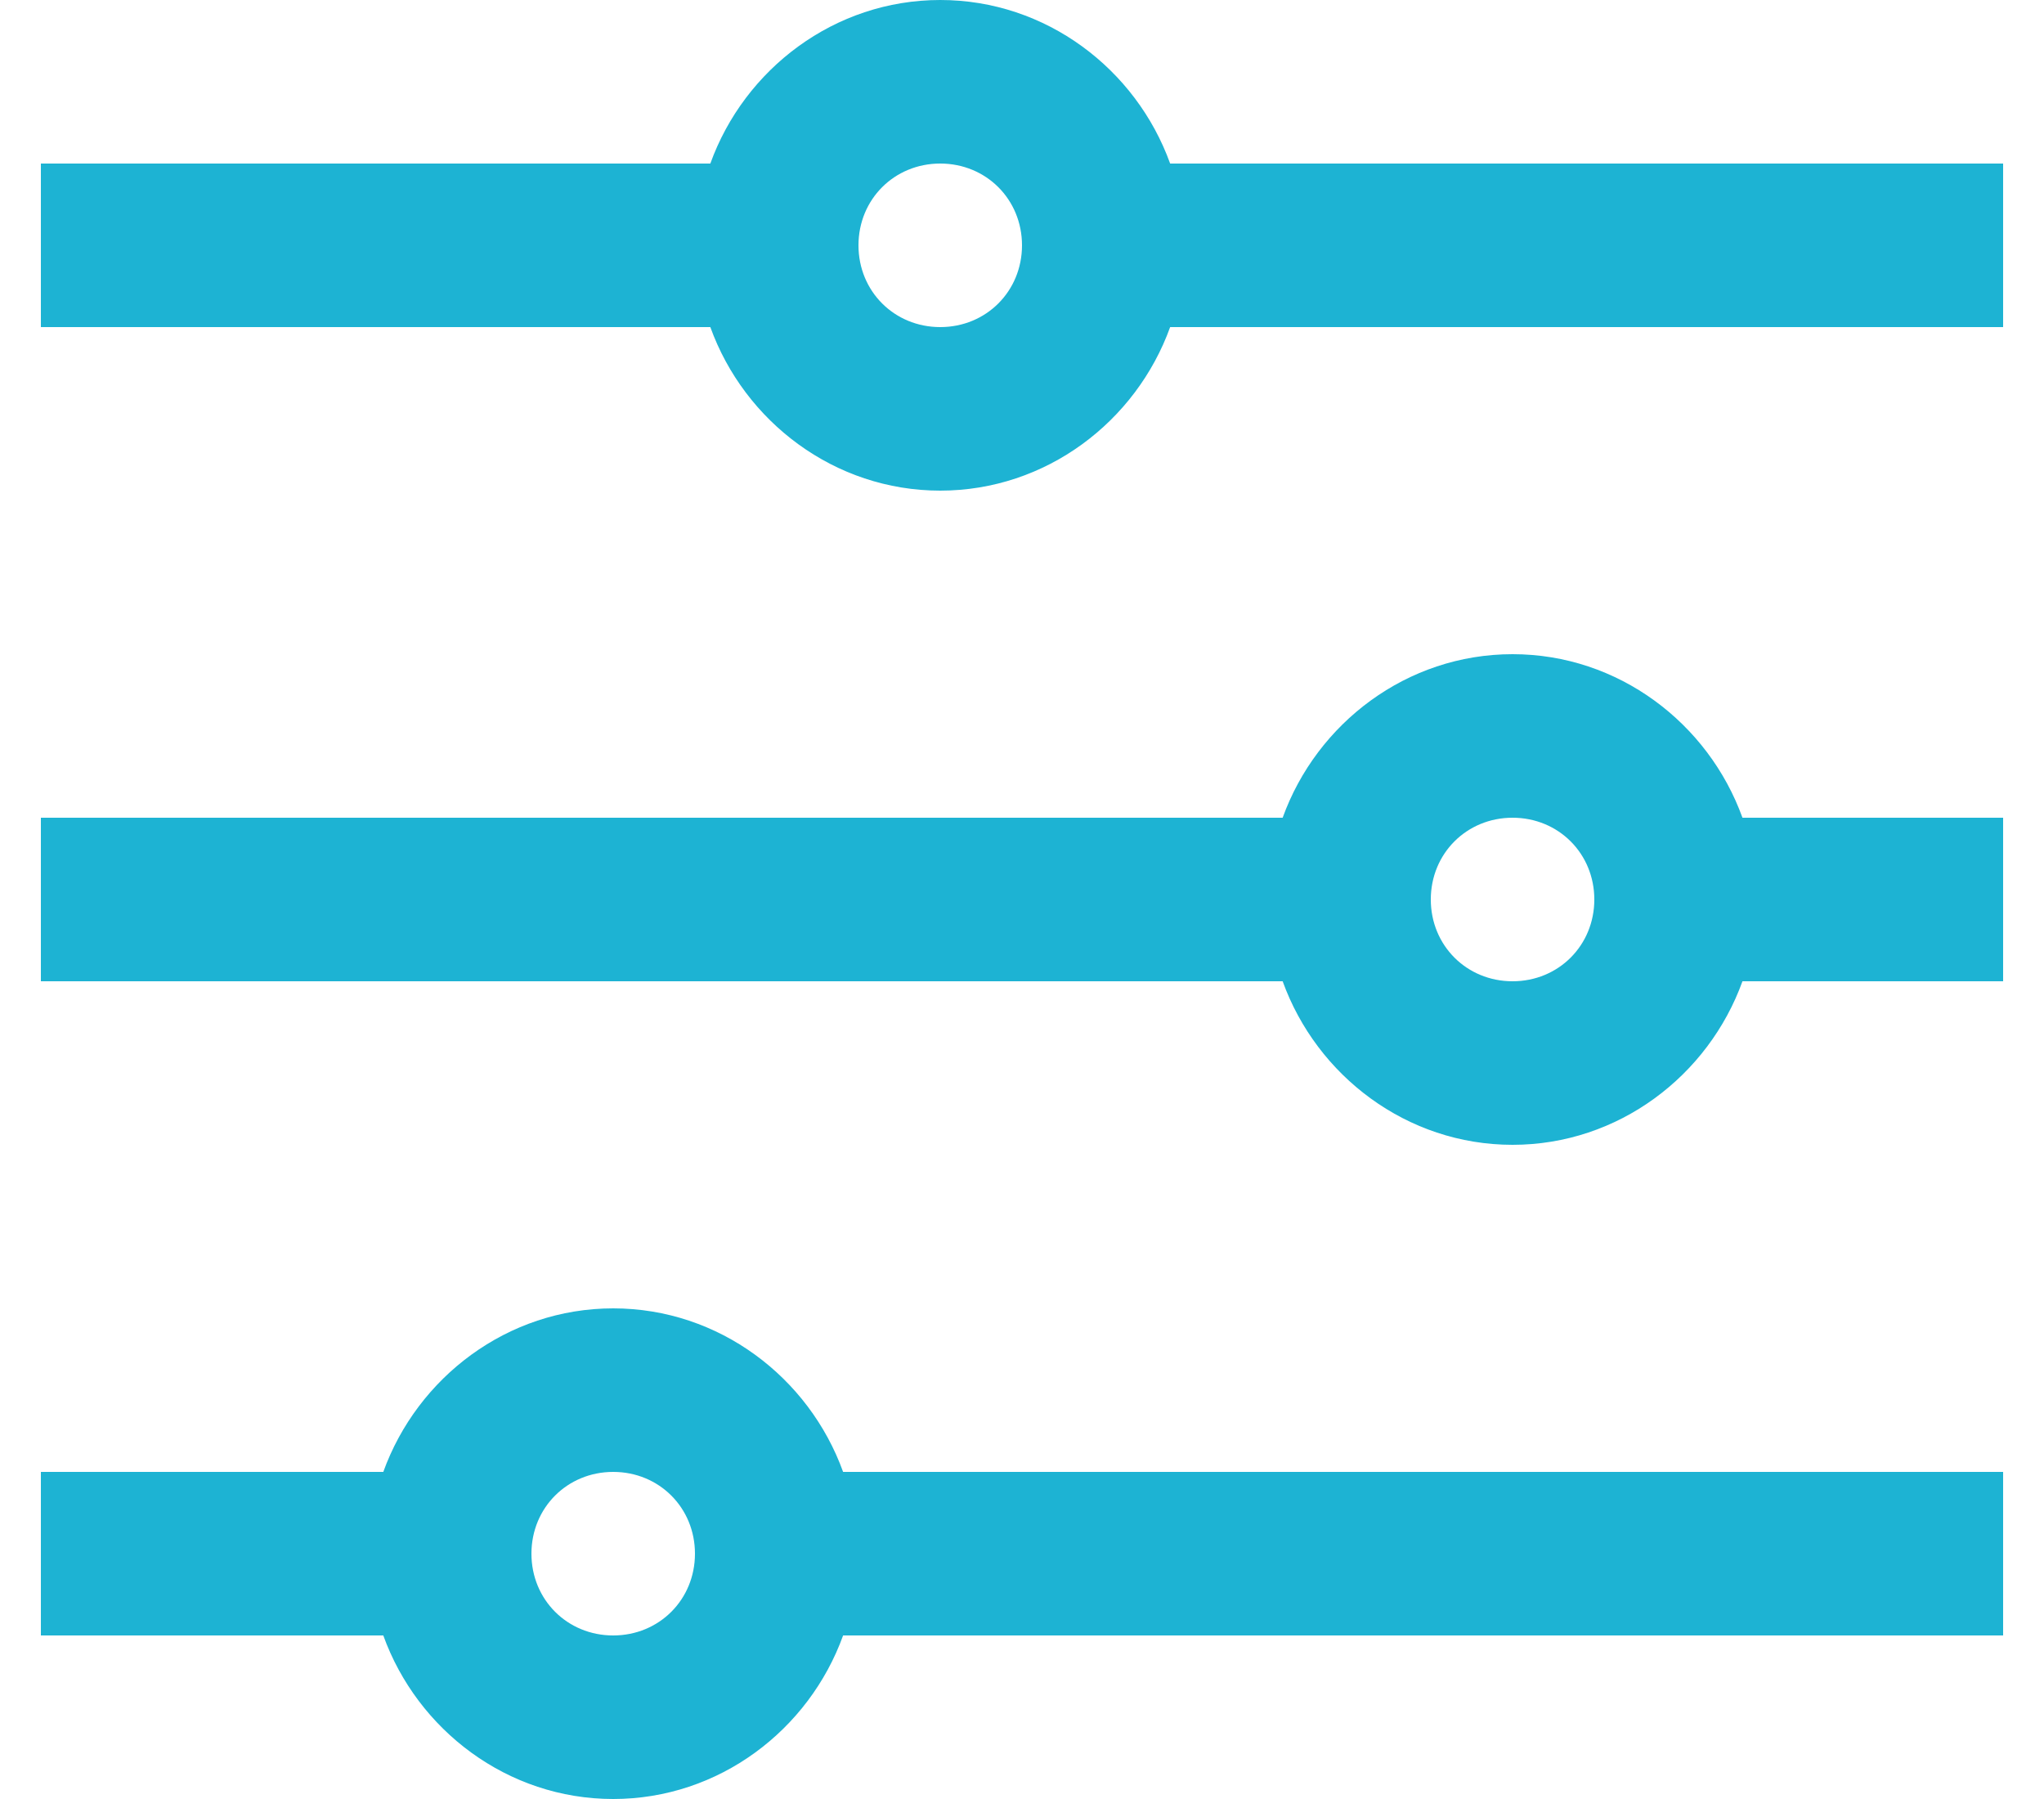 <svg width="25" height="22" viewBox="0 0 25 22" fill="none" xmlns="http://www.w3.org/2000/svg">
<path d="M11.5 0C10.207 0 9.105 0.844 8.688 2H0.5V4H8.688C9.105 5.156 10.207 6 11.5 6C12.793 6 13.895 5.156 14.312 4H24.5V2H14.312C13.895 0.844 12.793 0 11.5 0ZM11.5 2C12.062 2 12.5 2.438 12.5 3C12.5 3.562 12.062 4 11.5 4C10.938 4 10.5 3.562 10.5 3C10.5 2.438 10.938 2 11.5 2ZM18.5 8C17.207 8 16.105 8.844 15.688 10H0.5V12H15.688C16.105 13.156 17.207 14 18.5 14C19.793 14 20.895 13.156 21.312 12H24.5V10H21.312C20.895 8.844 19.793 8 18.5 8ZM18.5 10C19.062 10 19.5 10.438 19.5 11C19.5 11.562 19.062 12 18.5 12C17.938 12 17.5 11.562 17.5 11C17.5 10.438 17.938 10 18.5 10ZM7.5 16C6.207 16 5.105 16.844 4.688 18H0.5V20H4.688C5.105 21.156 6.207 22 7.5 22C8.793 22 9.895 21.156 10.312 20H24.5V18H10.312C9.895 16.844 8.793 16 7.5 16ZM7.5 18C8.062 18 8.5 18.438 8.5 19C8.5 19.562 8.062 20 7.5 20C6.938 20 6.5 19.562 6.5 19C6.5 18.438 6.938 18 7.5 18Z" fill="#1DB3D3"/>
</svg>
